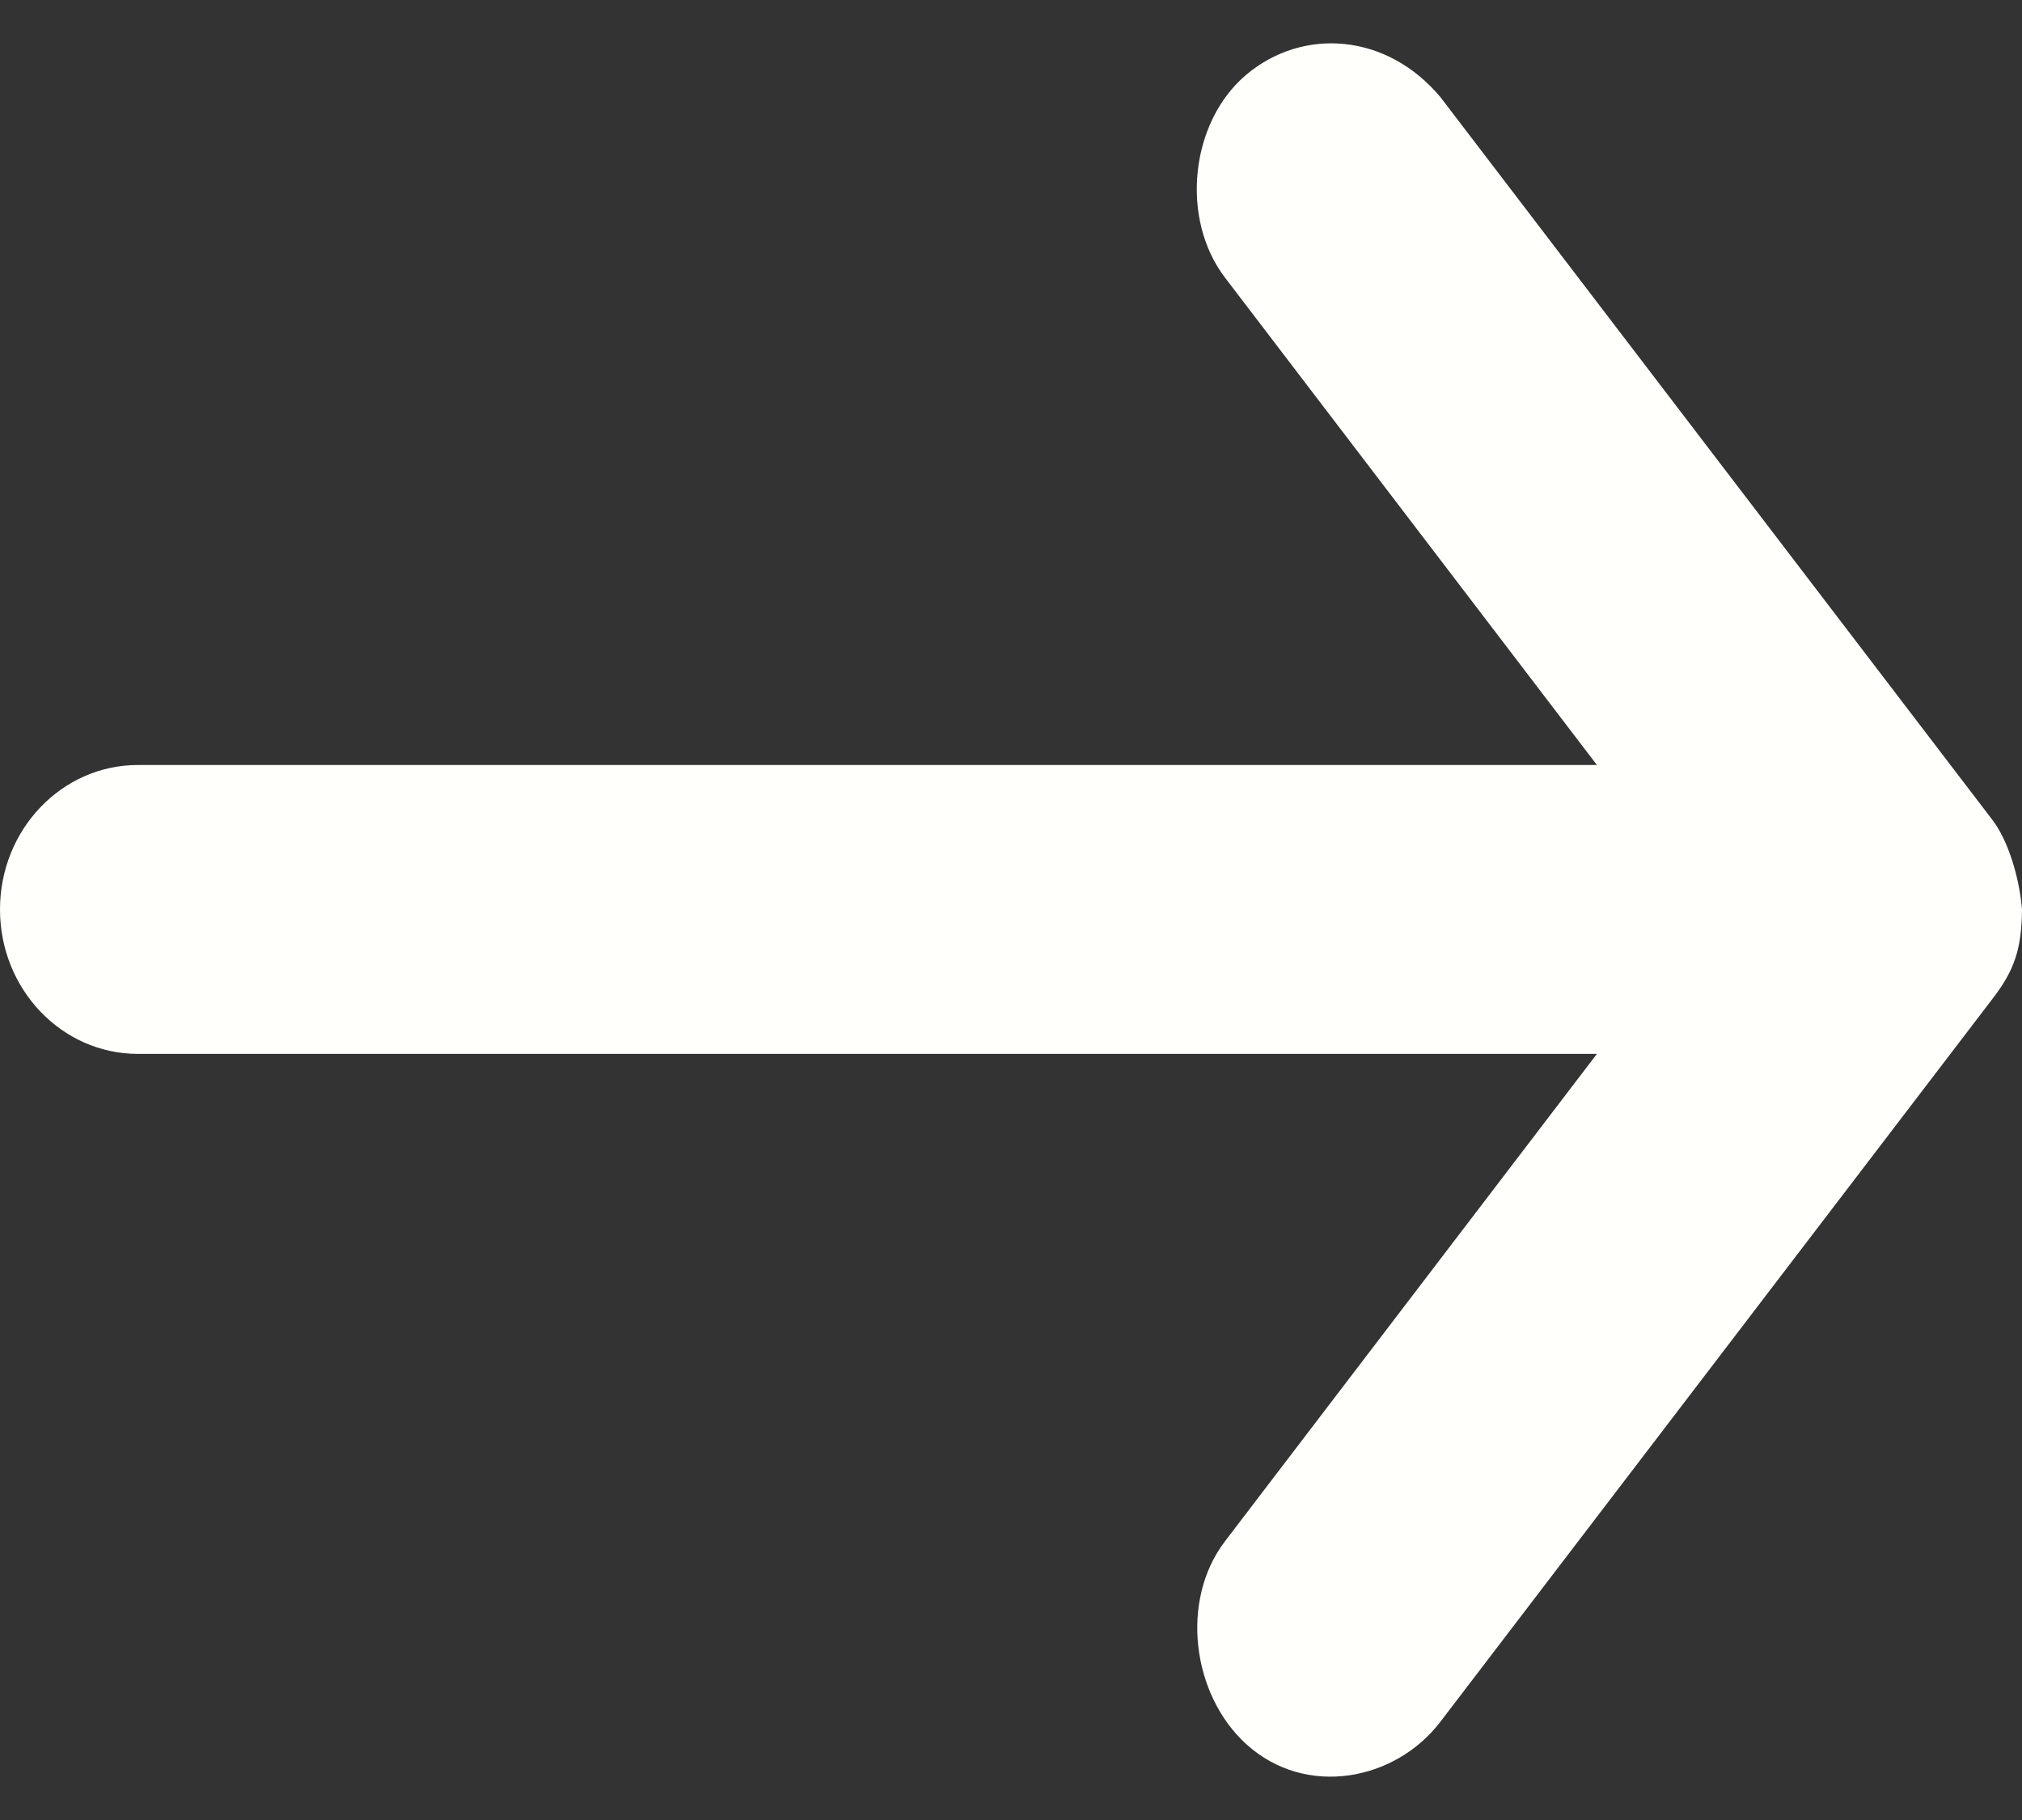 <svg width="40" height="36" viewBox="0 0 40 36" fill="none" xmlns="http://www.w3.org/2000/svg">
<rect x="0" y="0" width="40" height="36" fill="#333333" stroke="none"/>
<path d="M40 17.989C39.949 17.357 39.723 16.61 39.403 16.203L28.494 1.92C27.431 0.652 25.775 0.538 24.659 1.474C23.544 2.409 23.341 4.322 24.233 5.491L31.591 15.132H2.727C1.221 15.132 0 16.411 0 17.989C0 19.566 1.221 20.846 2.727 20.846H31.591L24.233 30.487C23.34 31.655 23.577 33.526 24.659 34.504C25.834 35.566 27.602 35.226 28.494 34.057L39.403 19.774C39.865 19.182 39.992 18.748 40 17.989Z" fill="#FFFFFC"/>
</svg>

